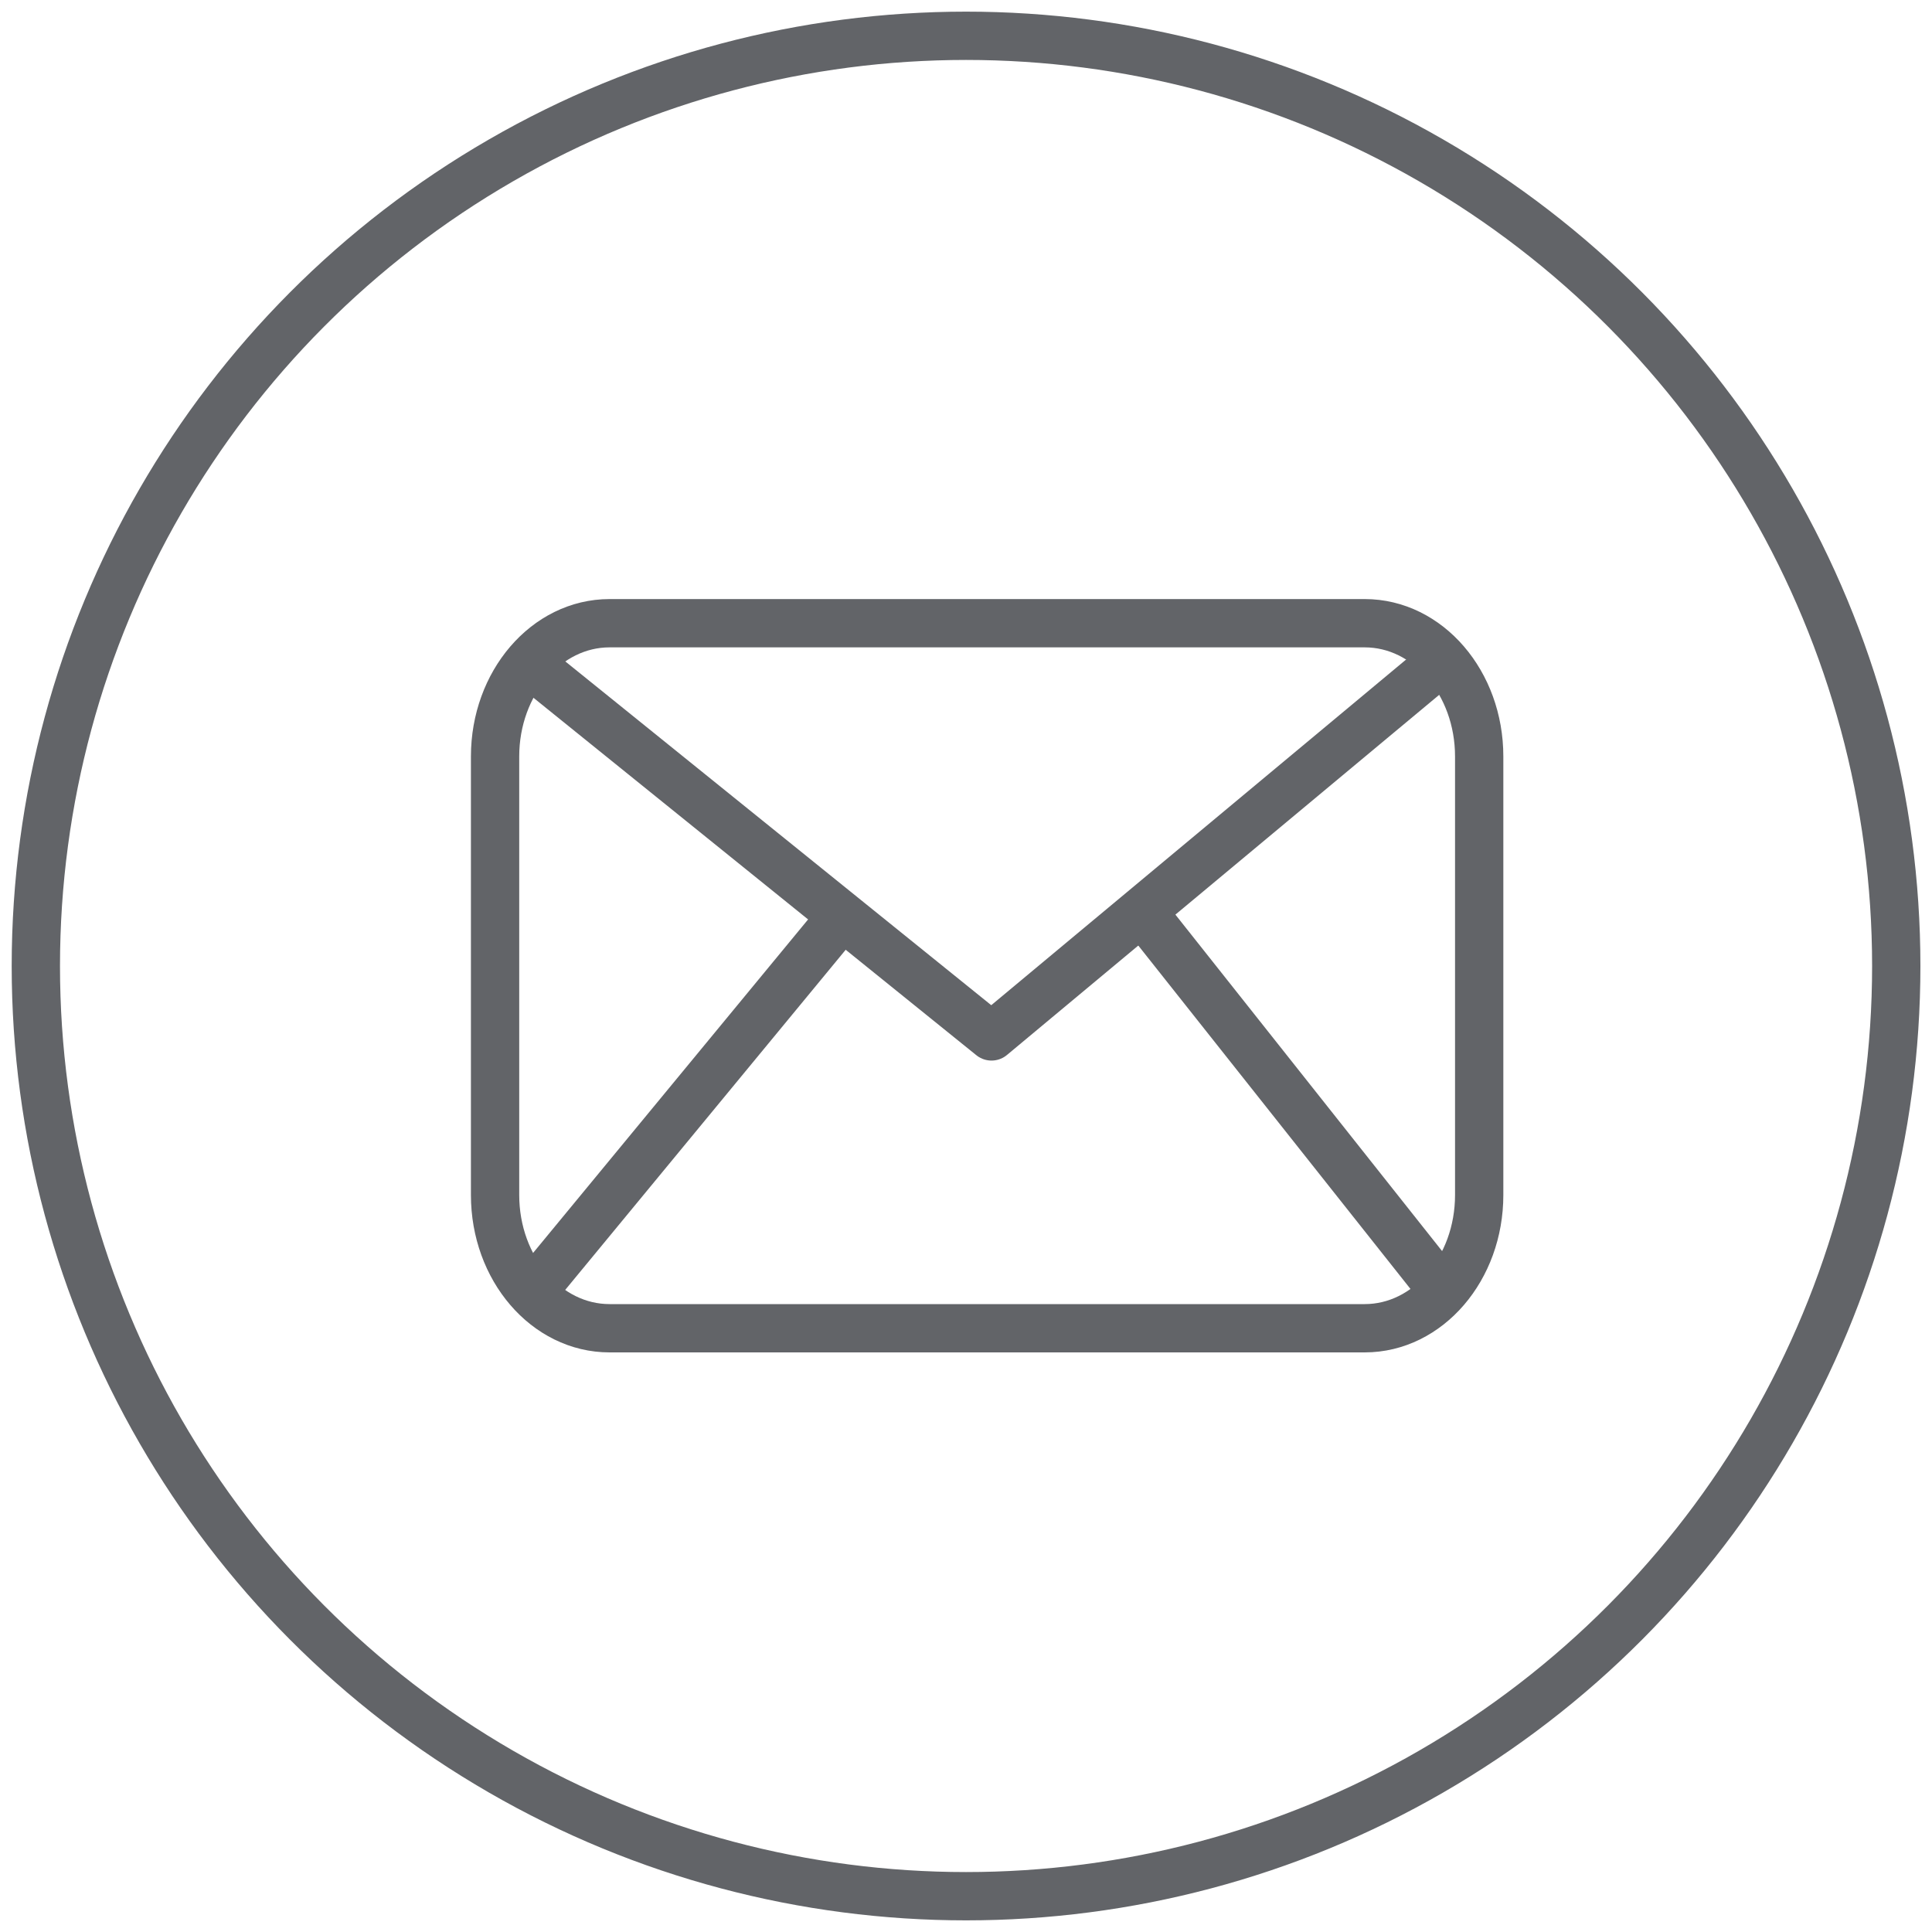 <?xml version="1.0" encoding="utf-8"?>
<!-- Generator: Adobe Illustrator 15.0.0, SVG Export Plug-In . SVG Version: 6.00 Build 0)  -->
<!DOCTYPE svg PUBLIC "-//W3C//DTD SVG 1.1//EN" "http://www.w3.org/Graphics/SVG/1.1/DTD/svg11.dtd">
<svg version="1.1" id="Layer_1" xmlns="http://www.w3.org/2000/svg" xmlns:xlink="http://www.w3.org/1999/xlink" x="0px" y="0px"
	 width="40px" height="40px" viewBox="0 0 40 40" enable-background="new 0 0 40 40" xml:space="preserve">
<g>
	<circle fill="none" stroke="#626468" stroke-linecap="round" stroke-linejoin="round" cx="-55.999" cy="-41.875" r="19.259"/>
</g>
<g>
	<circle fill="none" stroke="#626468" stroke-linecap="round" stroke-linejoin="round" cx="-55.999" cy="-41.875" r="19.259"/>
</g>
<g>
	<circle fill="none" stroke="#626468" stroke-linecap="round" stroke-linejoin="round" cx="20.126" cy="-42.125" r="19.259"/>
</g>
<g>
	<circle fill="none" stroke="#626468" stroke-linecap="round" stroke-linejoin="round" cx="-56.499" cy="19.875" r="19.259"/>
</g>
<g>
	<circle fill="none" stroke="#626468" stroke-linecap="round" stroke-linejoin="round" cx="20.001" cy="20" r="19.259"/>
</g>
<g>
	<path fill="none" stroke="#626468" stroke-linecap="round" stroke-linejoin="round" stroke-miterlimit="10" d="M-47.274-38.812
		c0,2.938-2.381,5.316-5.316,5.316h-6.624c-2.937,0-5.318-2.379-5.318-5.316v-6.625c0-2.936,2.381-5.317,5.318-5.317h6.624
		c2.936,0,5.316,2.382,5.316,5.317V-38.812z"/>
	<path fill="none" stroke="#626468" stroke-linecap="round" stroke-linejoin="round" stroke-miterlimit="10" d="M-55.654-46.089
		c-2.208,0-3.997,1.789-3.997,3.996c0,2.207,1.789,3.995,3.997,3.995s3.998-1.788,3.998-3.995
		C-51.656-44.3-53.446-46.089-55.654-46.089z"/>
	
		<circle fill="none" stroke="#626468" stroke-linecap="round" stroke-linejoin="round" stroke-miterlimit="10" cx="-51.083" cy="-47.08" r="1.004"/>
</g>
<g>
	<g>
		<path fill="none" stroke="#626468" stroke-linecap="round" stroke-linejoin="round" stroke-miterlimit="10" d="M23.219-48.753
			h2.242v-3.526h-2.787l0,0h-0.576c0,0-2.113-0.053-3.462,1.699c0,0-0.917,0.865-0.931,3.399h-0.002v2.645H14.38v3.745h3.323v9.676
			h3.835v-9.676h3.297l0.46-3.745h-3.757v-2.645h-0.002C21.545-47.477,21.678-48.78,23.219-48.753z"/>
	</g>
</g>
<g>
	<path fill="none" stroke="#626468" stroke-linecap="round" stroke-linejoin="round" stroke-miterlimit="10" d="M-58.755,27.815
		c6.571,0,10.163-5.443,10.163-10.164c0-0.153-0.002-0.309-0.011-0.461c0.698-0.504,1.305-1.135,1.781-1.85
		c-0.639,0.284-1.329,0.476-2.051,0.562c0.737-0.443,1.304-1.143,1.572-1.977c-0.689,0.409-1.456,0.708-2.27,0.868
		c-0.653-0.695-1.578-1.129-2.607-1.129c-1.973,0-3.571,1.601-3.571,3.572c0,0.279,0.032,0.55,0.092,0.813
		c-2.968-0.15-5.603-1.571-7.363-3.731c-0.307,0.527-0.483,1.14-0.483,1.794c0,1.238,0.63,2.332,1.591,2.976
		c-0.586-0.021-1.138-0.181-1.619-0.448c0,0.017,0,0.03,0,0.046c0,1.73,1.231,3.174,2.864,3.502
		c-0.299,0.081-0.614,0.125-0.94,0.125c-0.23,0-0.453-0.024-0.671-0.065c0.456,1.421,1.774,2.453,3.336,2.481
		c-1.222,0.959-2.762,1.529-4.436,1.529c-0.288,0-0.571-0.016-0.852-0.05C-62.649,27.226-60.773,27.815-58.755,27.815"/>
</g>
<g>
	<polyline fill="none" stroke="#626468" stroke-linecap="round" stroke-linejoin="round" stroke-miterlimit="10" points="
		11.162,13.899 20.528,21.458 29.773,13.755 	"/>
	
		<line fill="none" stroke="#626468" stroke-linecap="round" stroke-linejoin="round" stroke-miterlimit="10" x1="17.387" y1="19.026" x2="11.102" y2="26.648"/>
	
		<line fill="none" stroke="#626468" stroke-linecap="round" stroke-linejoin="round" stroke-miterlimit="10" x1="23.672" y1="18.904" x2="29.875" y2="26.73"/>
	<path fill="none" stroke="#626468" stroke-linecap="round" stroke-linejoin="round" stroke-miterlimit="10" d="M30.625,24.741
		c0,1.523-1.062,2.759-2.37,2.759H12.62c-1.309,0-2.37-1.235-2.37-2.759v-9.079c0-1.523,1.062-2.759,2.37-2.759h15.635
		c1.309,0,2.37,1.235,2.37,2.759V24.741z"/>
</g>
<g>
	<path fill="none" stroke="#FCB717" stroke-width="1.254" stroke-linecap="round" stroke-linejoin="round" d="M-52.957,116.321
		c13.341,0,24.153-10.813,24.153-24.153c0-13.341-10.812-24.155-24.153-24.155c-13.343,0-24.155,10.814-24.155,24.155
		C-77.112,105.508-66.3,116.321-52.957,116.321z"/>
</g>
<g>
	
		<line fill="none" stroke="#FCB717" stroke-width="1.311" stroke-linecap="round" stroke-linejoin="round" x1="-66.833" y1="92.603" x2="-39.083" y2="92.603"/>
	
		<line fill="none" stroke="#FCB717" stroke-width="1.311" stroke-linecap="round" stroke-linejoin="round" x1="-66.833" y1="82.375" x2="-39.083" y2="82.375"/>
	
		<line fill="none" stroke="#FCB717" stroke-width="1.311" stroke-linecap="round" stroke-linejoin="round" x1="-66.833" y1="101.959" x2="-39.083" y2="101.959"/>
</g>
<g>
	<path fill="none" stroke="#FCB717" stroke-width="1.254" stroke-linecap="round" stroke-linejoin="round" d="M24.501,116.112
		c13.341,0,24.153-10.813,24.153-24.153c0-13.341-10.812-24.155-24.153-24.155c-13.343,0-24.155,10.814-24.155,24.155
		C0.346,105.299,11.158,116.112,24.501,116.112z"/>
</g>
<line fill="none" stroke="#FCB717" stroke-width="1.311" stroke-linecap="round" stroke-linejoin="round" x1="14.688" y1="102.205" x2="34.312" y2="82.582"/>
<line fill="none" stroke="#FCB717" stroke-width="1.311" stroke-linecap="round" stroke-linejoin="round" x1="14.688" y1="82.582" x2="34.312" y2="102.205"/>
</svg>
